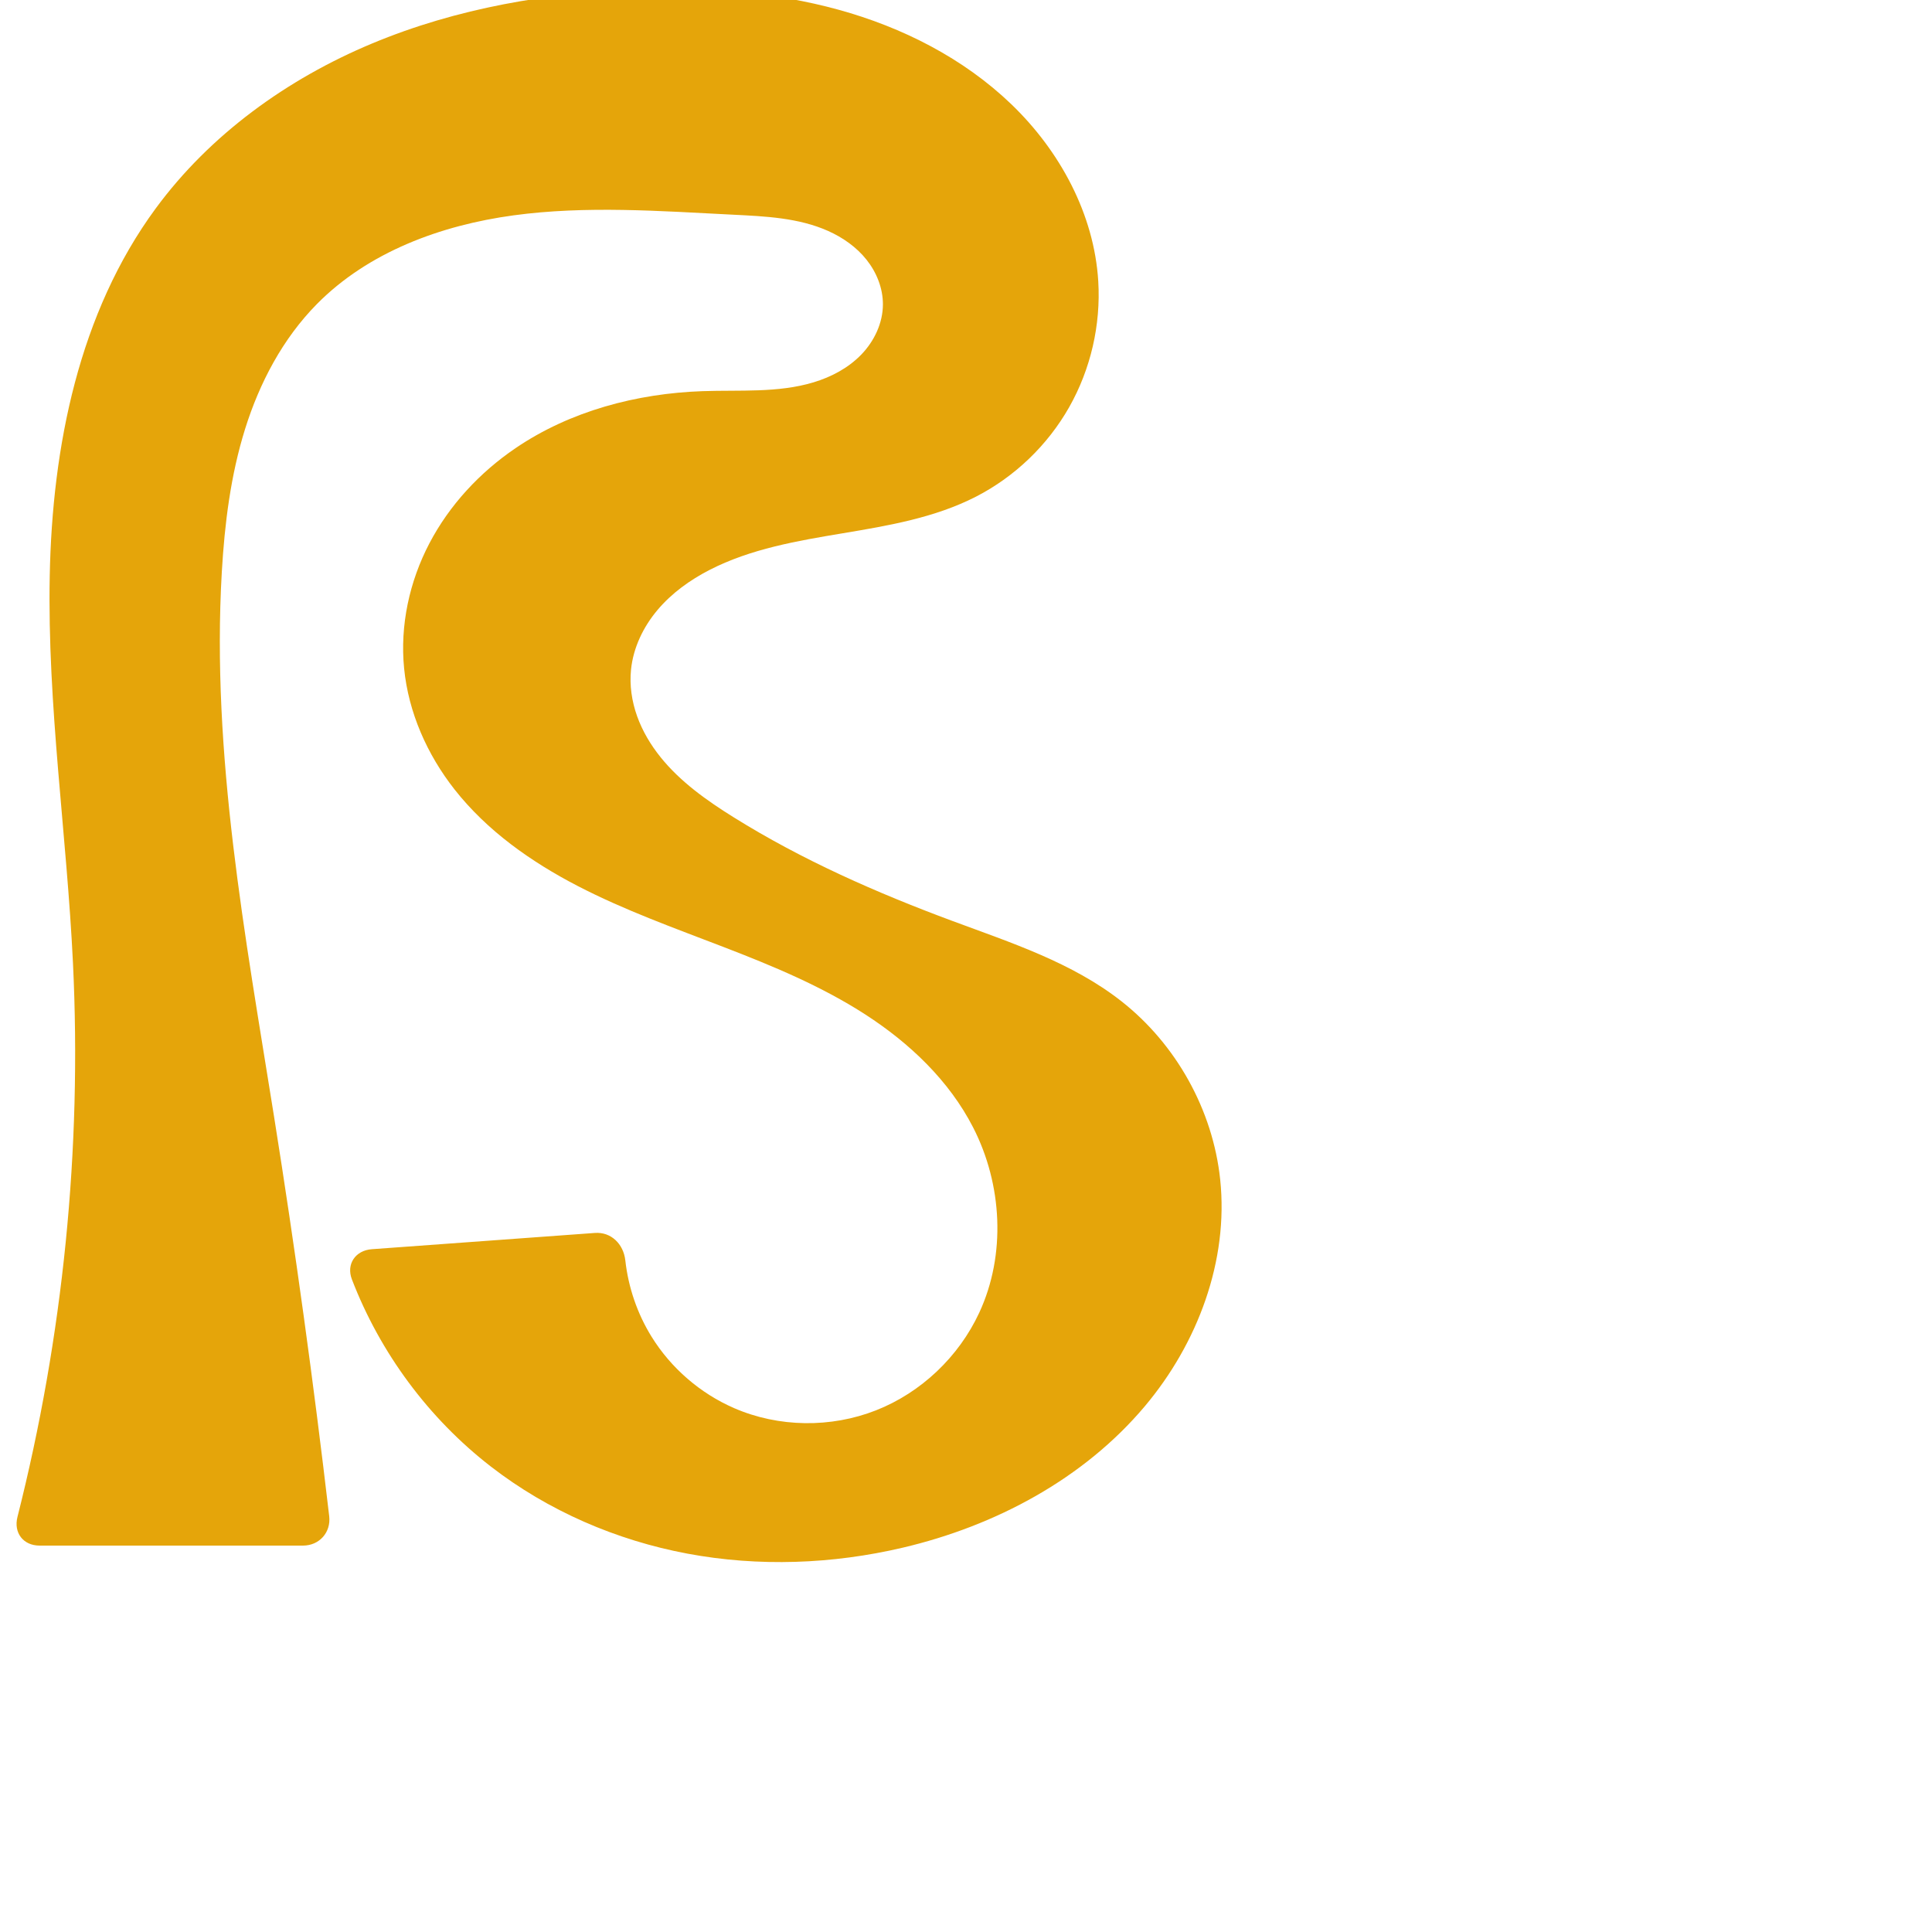 <?xml version="1.0" encoding="UTF-8" standalone="no"?>
<svg
   xml:space="preserve"
   width="1000"
   height="1000"
   version="1.1"
   style="clip-rule:evenodd;fill-rule:evenodd;image-rendering:optimizeQuality;shape-rendering:geometricPrecision;text-rendering:geometricPrecision"
   viewBox="0 0 1000 1000"
   id="svg10"
   sodipodi:docname="ß.svg"
   inkscape:version="1.1.1 (3bf5ae0d25, 2021-09-20)"
   xmlns:inkscape="http://www.inkscape.org/namespaces/inkscape"
   xmlns:sodipodi="http://sodipodi.sourceforge.net/DTD/sodipodi-0.dtd"
   xmlns="http://www.w3.org/2000/svg"
   xmlns:svg="http://www.w3.org/2000/svg"
   xmlns:rdf="http://www.w3.org/1999/02/22-rdf-syntax-ns#"
   xmlns:cc="http://creativecommons.org/ns#"
   xmlns:dc="http://purl.org/dc/elements/1.1/"><sodipodi:namedview
   pagecolor="#ffffff"
   bordercolor="#666666"
   borderopacity="1"
   objecttolerance="10"
   gridtolerance="10"
   guidetolerance="10"
   inkscape:pageopacity="0"
   inkscape:pageshadow="2"
   inkscape:window-width="1920"
   inkscape:window-height="1009"
   id="namedview12"
   showgrid="false"
   inkscape:zoom="0.6002692"
   inkscape:cx="260.71636"
   inkscape:cy="366.50223"
   inkscape:window-x="0"
   inkscape:window-y="60"
   inkscape:window-maximized="1"
   inkscape:current-layer="svg10"
   showguides="true"
   inkscape:guide-bbox="true"
   inkscape:document-rotation="0"
   inkscape:pagecheckerboard="0"><sodipodi:guide
   position="0,1000"
   orientation="0,1"
   id="guide16"
   inkscape:label=""
   inkscape:locked="true"
   inkscape:color="rgb(0,0,255)" /><sodipodi:guide
   position="1763.312,2036.169"
   orientation="1000,0"
   id="guide18" /><sodipodi:guide
   position="0,200"
   orientation="0,1"
   id="guide20"
   inkscape:label="base"
   inkscape:locked="true"
   inkscape:color="rgb(0,0,255)" /><inkscape:grid
   type="xygrid"
   id="grid24"
   originx="-473.376"
   originy="-489.692" /><sodipodi:guide
   position="0,0"
   orientation="0,1"
   id="guide34"
   inkscape:label="bottom"
   inkscape:locked="true"
   inkscape:color="rgb(0,0,255)" /><sodipodi:guide
   position="225.051,1693.319"
   orientation="0,1"
   id="guide44"
   inkscape:label=""
   inkscape:locked="false"
   inkscape:color="rgb(0,0,255)" /><sodipodi:guide
   position="0,900"
   orientation="0,1"
   id="guide46"
   inkscape:label=""
   inkscape:locked="true"
   inkscape:color="rgb(0,0,255)" /><sodipodi:guide
   position="634.462,593.765"
   orientation="1,0"
   id="guide841"
   inkscape:label="width" />    </sodipodi:namedview>
 <defs
   id="defs4"><inkscape:path-effect
   effect="fillet_chamfer"
   id="path-effect6977"
   is_visible="true"
   lpeversion="1"
   satellites_param="F,0,0,1,0,0,0,1 @ F,0,0,1,0,0,0,1 @ F,0,0,1,0,0,0,1 @ F,0,0,1,0,0,0,1 @ F,0,0,1,0,0,0,1 @ F,0,1,1,0,15.335,0,1 @ F,0,0,1,0,15.335,0,1 @ F,0,0,1,0,0,0,1 @ F,0,0,1,0,0,0,1 @ F,0,0,1,0,0,0,1 @ F,0,0,1,0,0,0,1 @ F,0,0,1,0,0,0,1 @ F,0,0,1,0,0,0,1 @ F,0,0,1,0,0,0,1 @ F,0,0,1,0,0,0,1 @ F,0,0,1,0,0,0,1 @ F,0,0,1,0,0,0,1 @ F,0,0,1,0,0,0,1 @ F,0,0,1,0,0,0,1 @ F,0,0,1,0,0,0,1 @ F,0,0,1,0,0,0,1 @ F,0,0,1,0,0,0,1 @ F,0,0,1,0,0,0,1 @ F,0,0,1,0,0,0,1 @ F,0,0,1,0,0,0,1 @ F,0,0,1,0,0,0,1 @ F,0,0,1,0,0,0,1 @ F,0,0,1,0,0,0,1 @ F,0,0,1,0,0,0,1 @ F,0,0,1,0,0,0,1 @ F,0,0,1,0,0,0,1 @ F,0,1,1,0,15.335,0,1 @ F,0,1,1,0,15.335,0,1 @ F,0,0,1,0,0,0,1 @ F,0,0,1,0,0,0,1 @ F,0,0,1,0,0,0,1 @ F,0,0,1,0,0,0,1 @ F,0,0,1,0,0,0,1 @ F,0,0,1,0,0,0,1 @ F,0,0,1,0,0,0,1 @ F,0,0,1,0,0,0,1 @ F,0,0,1,0,0,0,1 @ F,0,0,1,0,0,0,1 @ F,0,0,1,0,0,0,1 @ F,0,0,1,0,0,0,1 @ F,0,0,1,0,0,0,1 @ F,0,0,1,0,0,0,1 @ F,0,0,1,0,0,0,1 @ F,0,0,1,0,0,0,1 @ F,0,0,1,0,0,0,1 @ F,0,0,1,0,0,0,1 @ F,0,0,1,0,0,0,1"
   unit="px"
   method="auto"
   mode="F"
   radius="0"
   chamfer_steps="1"
   flexible="false"
   use_knot_distance="true"
   apply_no_radius="true"
   apply_with_radius="true"
   only_selected="false"
   hide_knots="false" /><inkscape:path-effect
   effect="fillet_chamfer"
   id="path-effect852"
   is_visible="true"
   lpeversion="1"
   satellites_param="F,0,0,1,0,0,0,1 @ F,0,0,1,0,16.556,0,1 @ F,0,0,1,0,16.556,0,1 @ F,0,0,1,0,0,0,1 @ F,0,0,1,0,10.671,0,1 @ F,0,0,1,0,10.671,0,1 | F,0,0,1,0,0,0,1 @ F,0,0,1,0,0,0,1 @ F,0,0,1,0,0,0,1 @ F,0,0,1,0,0,0,1 @ F,0,0,1,0,0,0,1 @ F,0,0,1,0,0,0,1 @ F,0,0,1,0,0,0,1 @ F,0,0,1,0,0,0,1 @ F,0,0,1,0,0,0,1 @ F,0,0,1,0,0,0,1 @ F,0,0,1,0,0,0,1 @ F,0,0,1,0,0,0,1 @ F,0,0,1,0,0,0,1 @ F,0,0,1,0,0,0,1 @ F,0,0,1,0,0,0,1 @ F,0,0,1,0,0,0,1 @ F,0,0,1,0,0,0,1 @ F,0,0,1,0,16.182,0,1 @ F,0,0,1,0,19.368,0,1 @ F,0,0,1,0,0,0,1 @ F,0,0,1,0,0,0,1 @ F,0,0,1,0,0,0,1 @ F,0,0,1,0,0,0,1 @ F,0,0,1,0,0,0,1 @ F,0,0,1,0,0,0,1 @ F,0,0,1,0,0,0,1 @ F,0,0,1,0,0,0,1 @ F,0,0,1,0,0,0,1 @ F,0,0,1,0,0,0,1 @ F,0,0,1,0,0,0,1 @ F,0,0,1,0,0,0,1 @ F,0,0,1,0,0,0,1 @ F,0,0,1,0,0,0,1 @ F,0,0,1,0,0,0,1 @ F,0,0,1,0,0,0,1 @ F,0,0,1,0,0,0,1 @ F,0,0,1,0,11.268,0,1 @ F,0,0,1,0,14.597,0,1 @ F,0,0,1,0,0,0,1"
   unit="px"
   method="auto"
   mode="F"
   radius="0"
   chamfer_steps="1"
   flexible="false"
   use_knot_distance="true"
   apply_no_radius="true"
   apply_with_radius="true"
   only_selected="true"
   hide_knots="false" /><inkscape:path-effect
   effect="spiro"
   id="path-effect850"
   is_visible="true"
   lpeversion="1" /><inkscape:path-effect
   effect="fillet_chamfer"
   id="path-effect848"
   is_visible="true"
   lpeversion="1"
   satellites_param="F,0,0,1,0,0,0,1 @ F,0,0,1,0,22.285,0,1 @ F,0,0,1,0,22.213,0,1 @ F,0,0,1,0,0,0,1 @ F,0,0,1,0,20.204,0,1 @ F,0,0,1,0,20.806,0,1 | F,0,0,1,0,0,0,1 @ F,0,0,1,0,0,0,1 @ F,0,0,1,0,0,0,1 @ F,0,0,1,0,0,0,1 @ F,0,0,1,0,0,0,1 @ F,0,0,1,0,0,0,1 @ F,0,0,1,0,0,0,1 @ F,0,0,1,0,0,0,1 @ F,0,0,1,0,0,0,1 @ F,0,0,1,0,0,0,1 @ F,0,0,1,0,0,0,1 @ F,0,0,1,0,0,0,1 @ F,0,0,1,0,0,0,1 @ F,0,0,1,0,0,0,1 @ F,0,0,1,0,0,0,1 @ F,0,0,1,0,0,0,1 @ F,0,0,1,0,58.199,0,1 @ F,0,0,1,0,0,0,1 @ F,0,0,1,0,0,0,1 @ F,0,0,1,0,0,0,1 @ F,0,0,1,0,0,0,1 @ F,0,0,1,0,0,0,1 @ F,0,0,1,0,0,0,1 @ F,0,0,1,0,0,0,1 @ F,0,0,1,0,0,0,1 @ F,0,0,1,0,0,0,1 @ F,0,0,1,0,0,0,1 @ F,0,0,1,0,0,0,1 @ F,0,0,1,0,0,0,1 @ F,0,0,1,0,0,0,1 @ F,0,0,1,0,0,0,1 @ F,0,0,1,0,0,0,1 @ F,0,0,1,0,0,0,1 @ F,0,0,1,0,0,0,1 @ F,0,0,1,0,0,0,1 @ F,0,0,1,0,0,0,1 @ F,0,0,1,0,26.161,0,1 @ F,0,0,1,0,23.879,0,1 @ F,0,0,1,0,0,0,1"
   unit="px"
   method="auto"
   mode="F"
   radius="0"
   chamfer_steps="1"
   flexible="false"
   use_knot_distance="true"
   apply_no_radius="true"
   apply_with_radius="true"
   only_selected="true"
   hide_knots="false" /><inkscape:path-effect
   effect="spiro"
   id="path-effect849"
   is_visible="true"
   lpeversion="1" /><inkscape:path-effect
   effect="spiro"
   id="path-effect851"
   is_visible="true"
   lpeversion="1" />
  <style
   type="text/css"
   id="style2">
   <![CDATA[
    .fil0 {fill:#EF7F1A;fill-rule:nonzero}
   ]]>
  </style>
 <inkscape:path-effect
   effect="spiro"
   id="path-effect1214"
   is_visible="true"
   lpeversion="1" /><inkscape:path-effect
   effect="spiro"
   id="path-effect1195"
   is_visible="true"
   lpeversion="1" /><inkscape:path-effect
   effect="spiro"
   id="path-effect992"
   is_visible="true"
   lpeversion="1" /><inkscape:path-effect
   effect="spiro"
   id="path-effect1060"
   is_visible="true"
   lpeversion="1" /><inkscape:path-effect
   effect="spiro"
   id="path-effect1047"
   is_visible="true"
   lpeversion="1" /><inkscape:path-effect
   effect="spiro"
   id="path-effect1085"
   is_visible="true"
   lpeversion="1" /><inkscape:path-effect
   effect="spiro"
   id="path-effect1286"
   is_visible="true"
   lpeversion="1" /></defs>
 
<path
   id="path847"
   style="fill:#e5a50a;fill-rule:nonzero;stroke:none;stroke-width:1px;stroke-linecap:butt;stroke-linejoin:miter;stroke-opacity:1"
   d="M 331.644,-5.46 C 284.127,-3.986 236.47,4.19 192.6,22.506 148.73,40.823 108.722,69.619 80.566,107.924 40.877,161.92 27.043,231.029 25.742,298.03 24.441,365.031 34.555,431.694 37.777,498.63 42.408,594.861 32.678,691.768 9.039,785.164 6.961,793.374 12.025,800 20.494,800 H 156.815 c 8.469,0 14.563,-6.822 13.58,-15.234 C 162.317,715.57 152.789,646.544 141.818,577.748 126.933,484.41 109.327,390.457 114.808,296.099 c 1.454,-25.041 4.57,-50.144 12.057,-74.083 7.487,-23.939 19.526,-46.771 37.145,-64.624 26.637,-26.991 64.254,-40.836 101.831,-45.931 37.578,-5.095 75.71,-2.234 113.584,-0.336 16.722,0.838 33.918,1.591 49.206,8.416 7.644,3.412 14.696,8.363 19.905,14.915 5.21,6.553 8.49,14.77 8.458,23.141 -0.037,9.638 -4.478,18.975 -11.171,25.91 -6.693,6.936 -15.494,11.598 -24.721,14.385 -18.454,5.572 -38.182,3.896 -57.446,4.568 -34.189,1.193 -68.589,10.3 -96.874,29.544 -18.465,12.563 -34.141,29.399 -44.507,49.181 -10.366,19.782 -15.301,42.521 -13.113,64.747 2.246,22.823 11.923,44.63 26.091,62.663 16.821,21.41 39.615,37.487 63.794,50.006 24.179,12.519 49.901,21.724 75.311,31.506 25.41,9.782 50.751,20.262 73.615,35.046 22.864,14.784 43.311,34.204 55.727,58.435 15.095,29.46 17.09,65.852 3.148,95.875 -10.575,22.773 -30.053,41.322 -53.417,50.52 -23.364,9.198 -50.368,8.88 -73.403,-1.115 -17.568,-7.623 -32.715,-20.721 -42.792,-37.006 -7.387,-11.937 -12.027,-25.548 -13.577,-39.496 -0.935,-8.408 -7.296,-14.812 -15.743,-14.196 l -115.479,8.42 c -8.447,0.616 -13.336,7.706 -10.299,15.611 14.601,38.002 39.714,71.946 71.914,96.875 29.62,22.931 64.968,38.204 101.789,45.091 36.821,6.887 75.063,5.463 111.526,-3.118 47.881,-11.268 93.55,-35.576 125.219,-73.214 27.273,-32.414 43.433,-75.246 38.973,-117.371 -3.803,-35.913 -22.749,-69.941 -51.153,-92.244 -25.464,-19.995 -56.985,-30.231 -87.338,-41.496 -39.276,-14.577 -77.839,-31.545 -113.38,-53.725 -13.895,-8.671 -27.497,-18.303 -37.769,-31.061 -5.136,-6.379 -9.392,-13.511 -12.149,-21.222 -2.757,-7.711 -3.991,-16.013 -3.155,-24.16 1.166,-11.356 6.347,-22.101 13.704,-30.83 7.357,-8.729 16.814,-15.527 26.969,-20.744 21.286,-10.937 45.324,-15.022 68.928,-18.964 23.604,-3.942 47.642,-8.021 68.934,-18.947 20.113,-10.321 37.092,-26.643 48.24,-46.31 11.149,-19.667 16.432,-42.603 15.063,-65.168 C 566.347,110.847 548.593,78.128 523.506,53.996 498.718,30.152 467.074,14.112 433.908,5.001 400.742,-4.11 366.023,-6.527 331.644,-5.46 Z"
   sodipodi:nodetypes="aaaccsasaaaaaaacaccaaaaaaaaaasaa"
   inkscape:path-effect="#path-effect850;#path-effect6977"
   inkscape:original-d="M 331.64448,-5.460454 C 239.98902,0.21426584 134.50854,33.606248 80.56632,107.92423 3.607647,213.95275 51.957077,368.38588 37.776679,498.63027 26.840193,599.07991 31.350948,658.72542 5.158847,800 H 172.15028 C 141.42353,661.64538 144.91566,652.45454 141.81751,577.74796 c -3.68226,-88.79169 -38.54683,-188.0433 -27.00957,-281.64852 6.00123,-48.68979 15.17005,-100.12643 49.20261,-138.70652 57.67206,-65.378372 142.95963,-58.264794 215.41587,-46.26715 29.73699,4.92399 78.95179,16.36211 77.57015,46.47233 -1.58232,34.48374 -61.17944,32.31491 -93.338,44.86318 -31.45011,12.27183 -71.03751,7.81358 -96.87387,29.5435 -32.56884,27.39233 -56.05208,71.4001 -57.61998,113.92786 -0.8336,22.6106 11.62238,45.26802 26.09126,62.66301 68.30672,82.12068 216.02603,81.92547 268.44703,174.99347 15.6923,27.86004 38.61998,35.54608 3.14774,95.87473 -24.31551,38.30131 -83.79178,63.78778 -126.81954,49.40561 -34.13443,-11.40954 -42.49352,-39.70542 -56.81762,-91.81389 l -146.0684,10.65084 c 8.04827,44.12334 39.18099,86.63279 76.90941,111.37029 60.60317,39.73586 141.85991,54.04738 213.31536,41.97258 47.6748,-8.05626 94.77313,-35.65303 125.21898,-73.21419 25.95833,-32.02489 42.7955,-76.32466 38.97265,-117.37114 -3.26044,-35.00781 -25.52392,-68.17498 -51.1533,-92.24388 -23.49516,-22.06462 -58.21807,-27.67921 -87.33788,-41.49611 -37.78388,-17.92788 -81.47957,-26.67992 -113.37957,-53.72471 -23.66109,-20.05985 -54.0168,-45.43716 -53.07253,-76.44286 0.66647,-21.88404 22.42775,-39.4718 40.67279,-51.57444 39.71632,-26.34538 100.25072,-8.63893 137.86202,-37.91102 33.72279,-26.24574 54.32132,-74.4418 63.30283,-111.478 C 576.47141,112.5403 549.35267,76.101834 523.50599,53.995869 472.62351,10.477472 398.47081,-9.5979131 331.64448,-5.460454 Z" /></svg>
